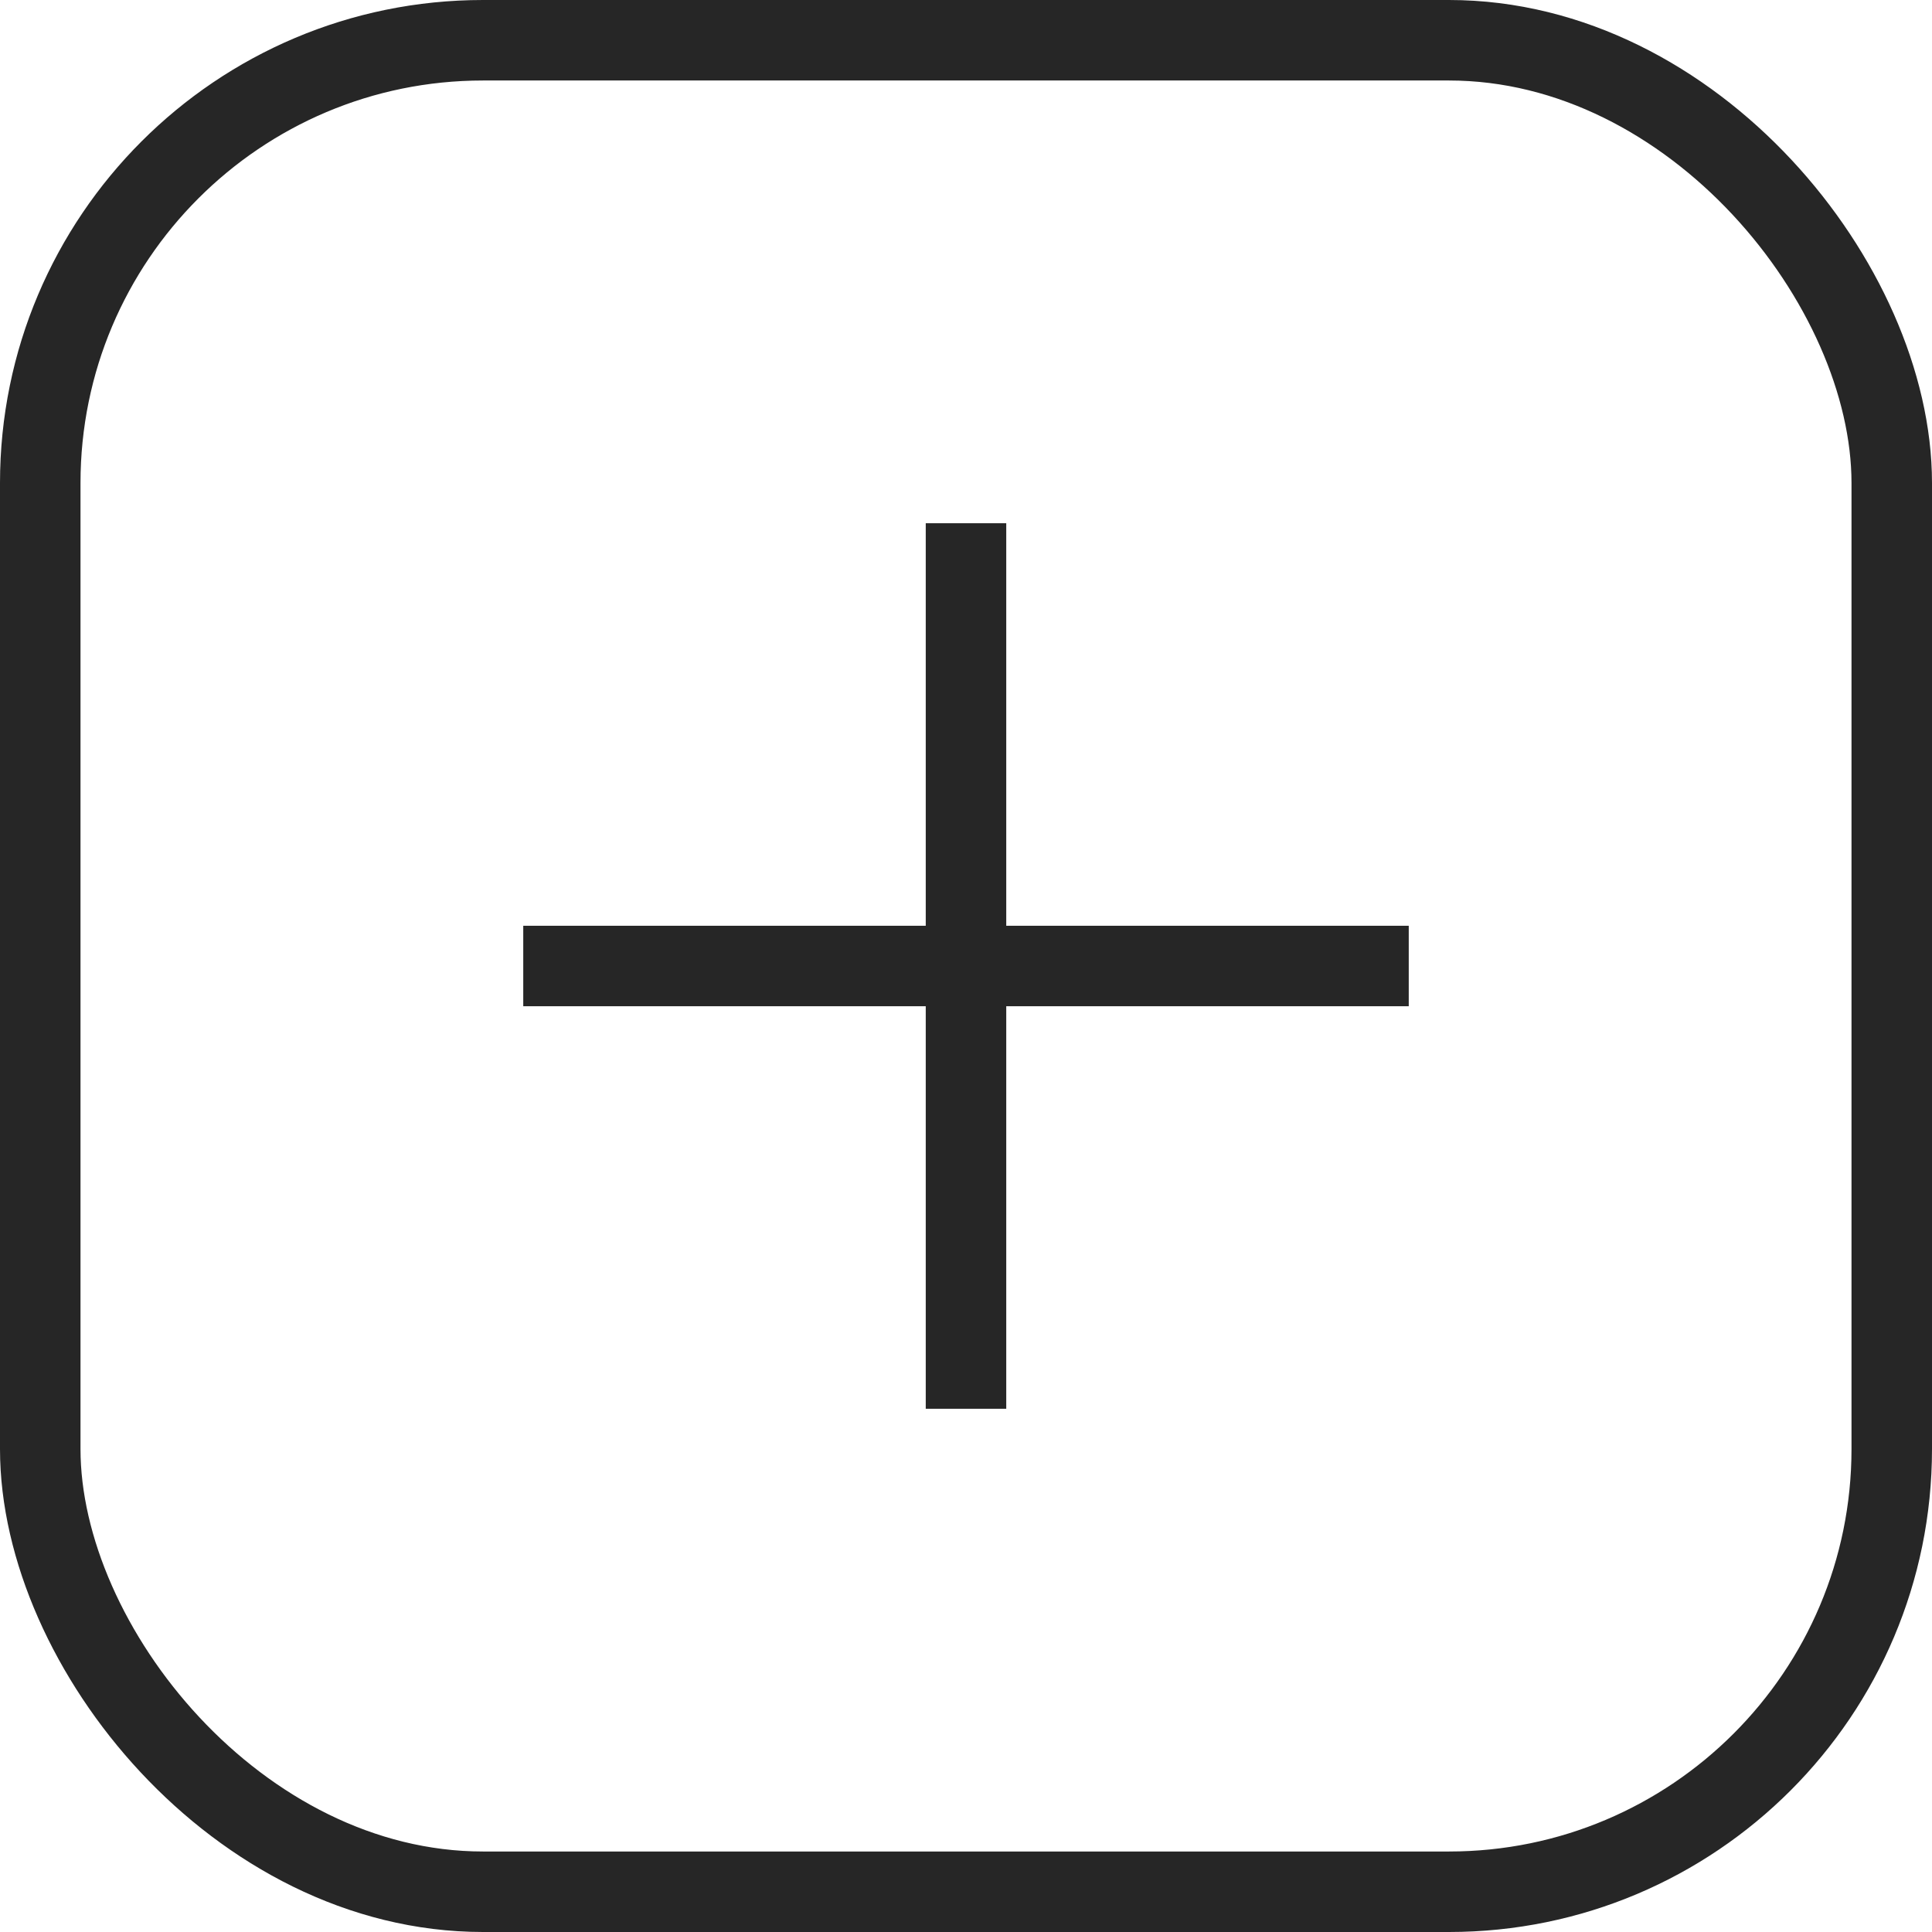 <svg xmlns="http://www.w3.org/2000/svg" width="48" height="48" viewBox="0 0 48 48">
    <g fill="none" fill-rule="evenodd" transform="translate(1 1)">
        <rect width="46" height="46" stroke="#262626" stroke-width="2" rx="11"/>
        <path fill="#262626" d="M24 22V12h-2v10H12v2h10v10h2V24h10v-2H24z"/>
    </g>
</svg>
